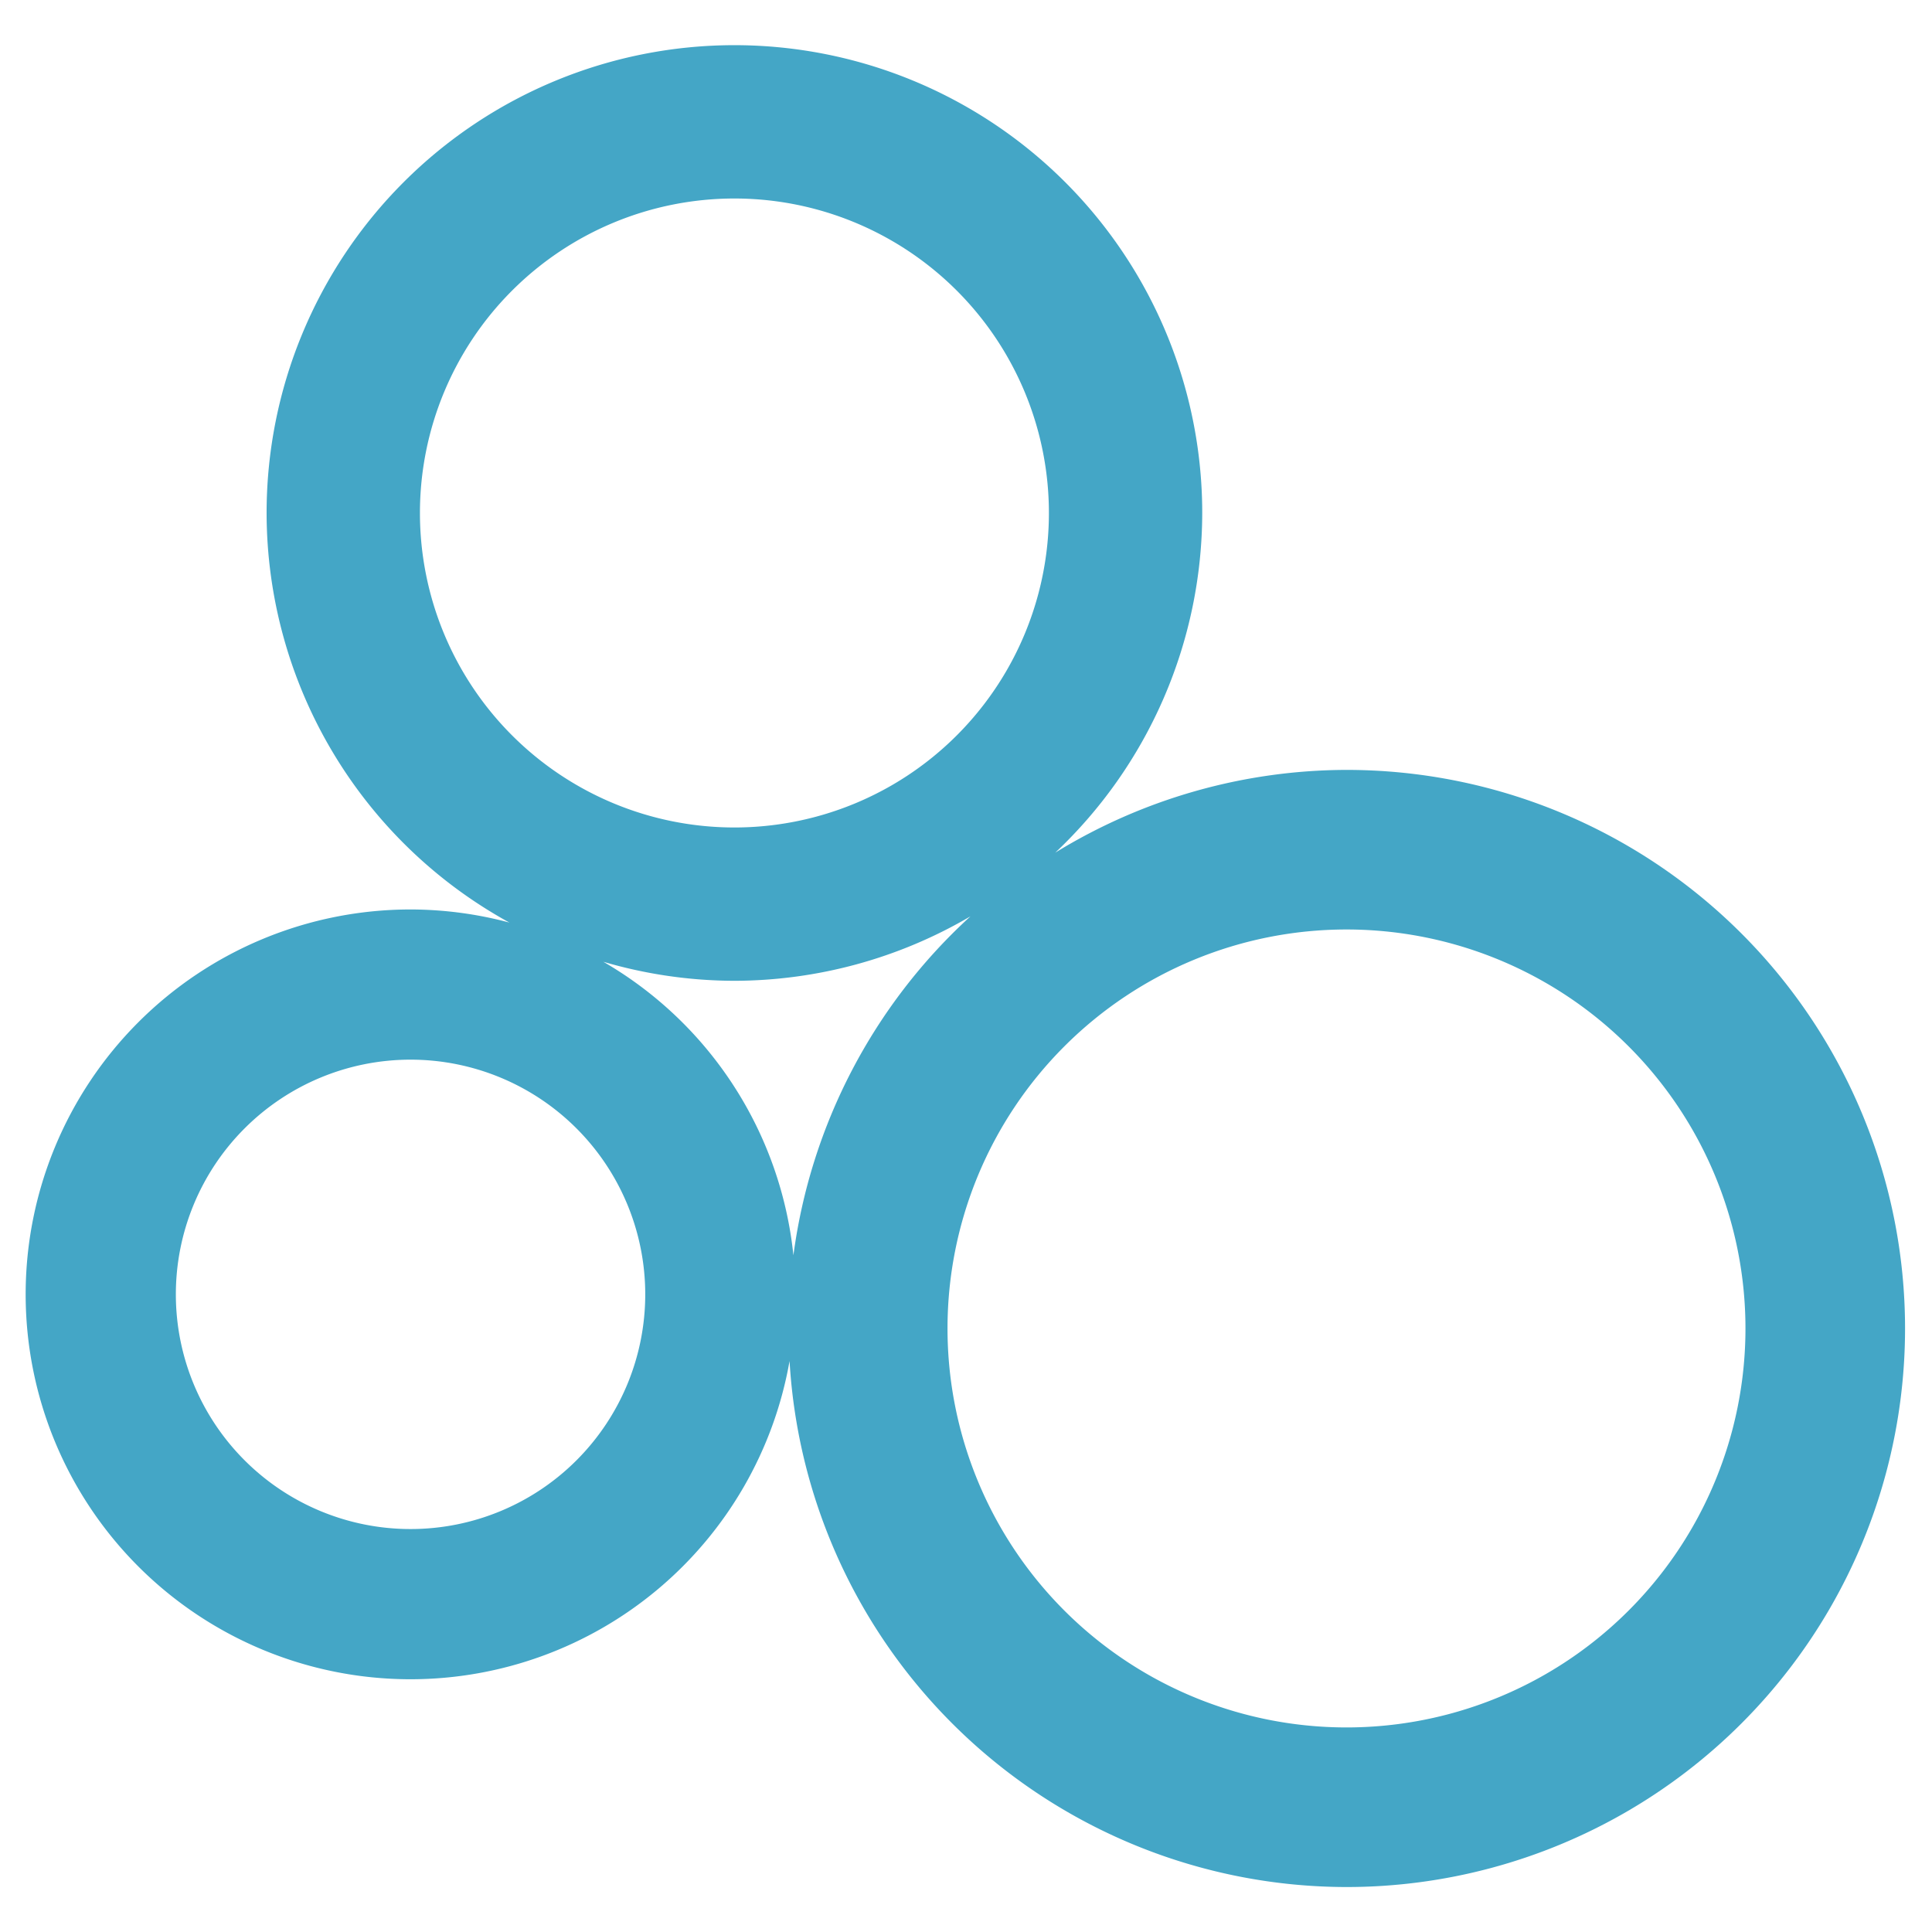 <?xml version="1.0" encoding="UTF-8" standalone="no"?>
<svg
   xmlns:dc="http://purl.org/dc/elements/1.1/"
   xmlns:cc="http://creativecommons.org/ns#"
   xmlns:rdf="http://www.w3.org/1999/02/22-rdf-syntax-ns#"
   xmlns:svg="http://www.w3.org/2000/svg"
   xmlns="http://www.w3.org/2000/svg"
   id="svg8"
   version="1.1"
   viewBox="0 0 270.933 270.933"
   height="1024"
   width="1024">
  <defs
     id="defs2" />
  <g
     transform="translate(0,-26.067)"
     id="layer1">
    <path
       id="path3738"
       d="m 102.991,32.402 a 65.604,65.604 0 0 0 -65.604,65.604 65.604,65.604 0 0 0 34.051,57.438 53.975,53.975 0 0 0 -13.865,-1.838 53.975,53.975 0 0 0 -53.975,53.975 53.975,53.975 0 0 0 53.975,53.975 53.975,53.975 0 0 0 53.15,-44.627 78.33,78.33 0 0 0 78.101,73.765 78.33,78.33 0 0 0 78.33,-78.33 78.33,78.33 0 0 0 -78.33,-78.33 78.33,78.33 0 0 0 -40.836,11.601 65.604,65.604 0 0 0 20.606,-47.629 65.604,65.604 0 0 0 -65.604,-65.604 z m 0,21.502 A 44.102,44.102 0 0 1 147.093,98.006 44.102,44.102 0 0 1 102.991,142.108 44.102,44.102 0 0 1 58.89,98.006 44.102,44.102 0 0 1 102.991,53.904 Z m 33.104,100.661 a 78.33,78.33 0 0 0 -24.831,47.536 53.975,53.975 0 0 0 -26.652,-41.159 65.604,65.604 0 0 0 18.38,2.667 65.604,65.604 0 0 0 33.104,-9.044 z m 52.729,1.848 a 55.95,55.95 0 0 1 55.95,55.95 55.95,55.95 0 0 1 -55.95,55.95 55.95,55.95 0 0 1 -55.95,-55.95 55.95,55.95 0 0 1 55.95,-55.95 z M 57.573,174.668 a 32.912,32.912 0 0 1 32.912,32.912 32.912,32.912 0 0 1 -32.912,32.912 32.912,32.912 0 0 1 -32.912,-32.912 32.912,32.912 0 0 1 32.912,-32.912 z"
       style="fill:#44a6c6;stroke-width:0.307;fill-opacity:1" />
  </g>
</svg>
